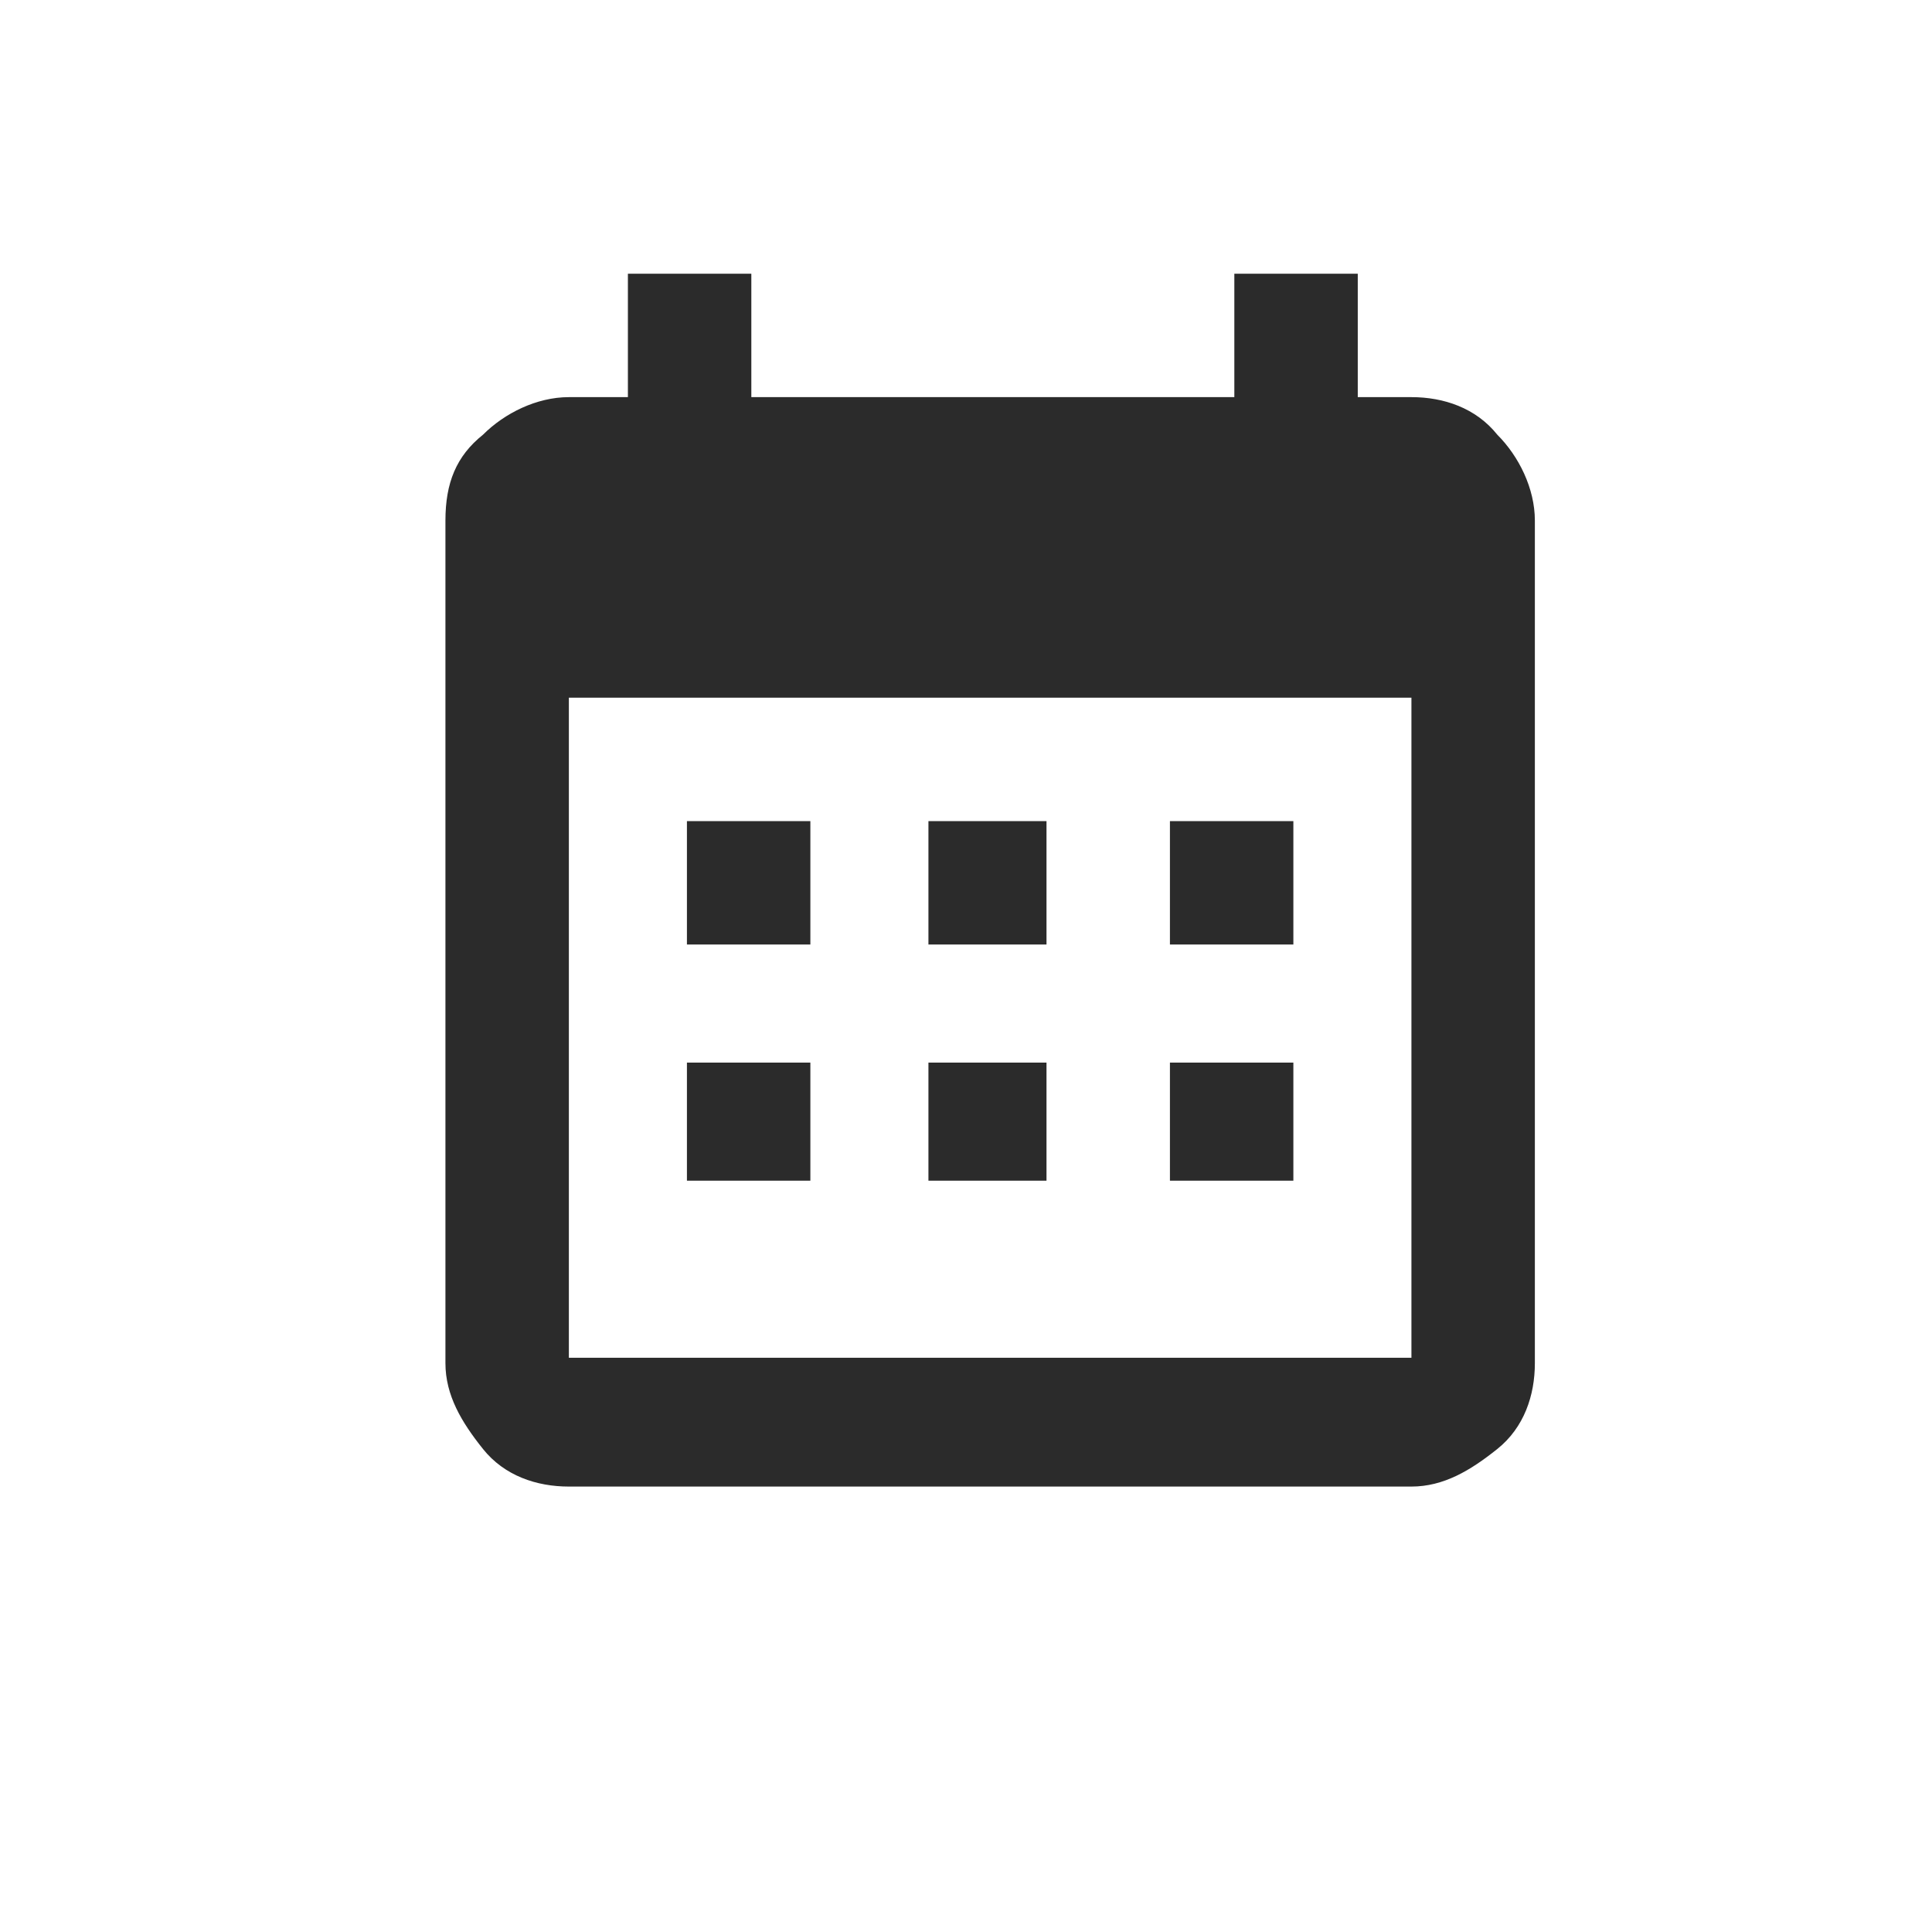 <?xml version="1.0" encoding="utf-8"?>
<!-- Generator: Adobe Illustrator 23.0.3, SVG Export Plug-In . SVG Version: 6.00 Build 0)  -->
<svg version="1.1" id="Layer_1" xmlns="http://www.w3.org/2000/svg" xmlns:xlink="http://www.w3.org/1999/xlink" x="0px" y="0px"
	 viewBox="0 0 36 36" style="enable-background:new 0 0 36 36;" xml:space="preserve">
<style type="text/css">
	.st0{fill:#2B2B2B;}
</style>
<g>
	<path class="st0" d="M26.3,7.4c0.6,0,1.2,0.2,1.6,0.7c0.4,0.4,0.7,1,0.7,1.6v15.7c0,0.6-0.2,1.2-0.7,1.6s-1,0.7-1.6,0.7H10.6
		c-0.6,0-1.2-0.2-1.6-0.7s-0.7-1-0.7-1.6V9.7C8.3,9,8.5,8.5,9,8.1c0.4-0.4,1-0.7,1.6-0.7h1.1V5.1h2.3v2.3h9V5.1h2.3v2.3H26.3z
		 M26.3,25.4V13H10.6v12.3H26.3z M15.1,15.3v2.3h-2.3v-2.3H15.1z M15.1,19.8V22h-2.3v-2.2H15.1z M19.5,15.3v2.3h-2.2v-2.3H19.5z
		 M19.5,19.8V22h-2.2v-2.2H19.5z M24.1,15.3v2.3h-2.3v-2.3H24.1z M24.1,19.8V22h-2.3v-2.2H24.1z"/>
</g>
</svg>

